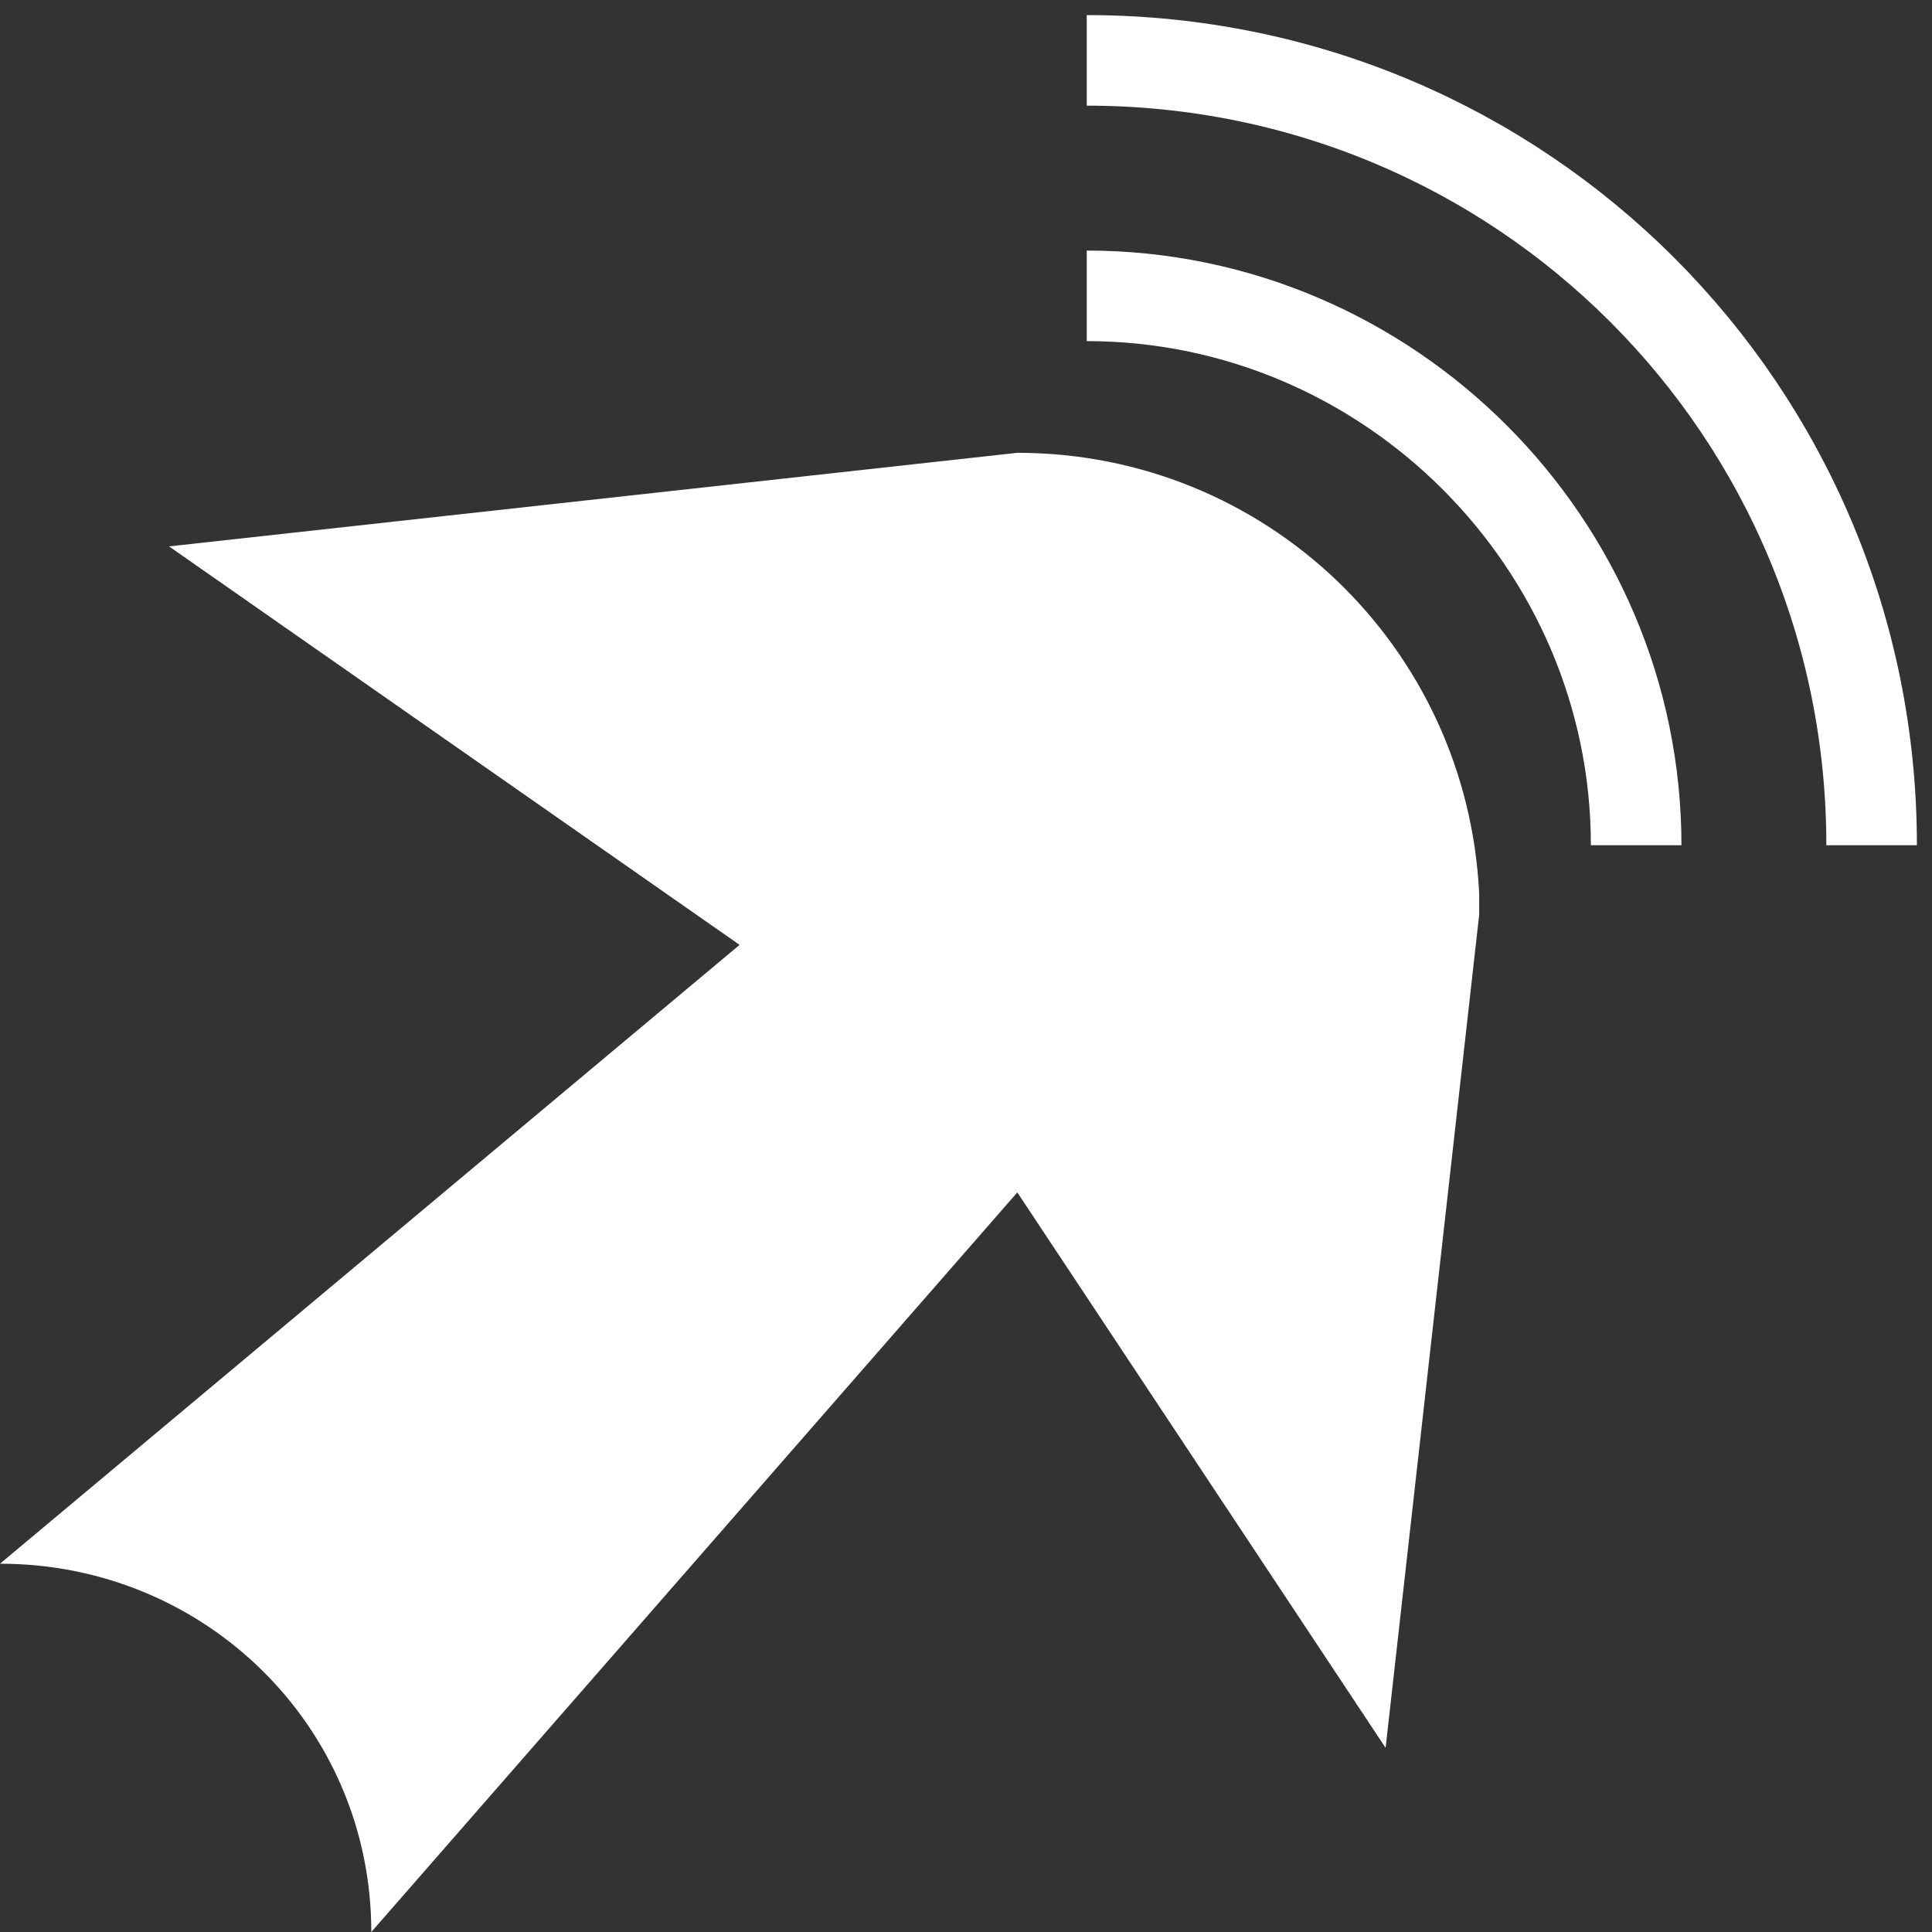 <svg xmlns="http://www.w3.org/2000/svg" width="640" height="640"><rect width="100%" height="100%" fill="#333333" stroke="none"/><path d="M245 313L56 181l281-31c82 0 149 64 153 146v7l-31 276-122-184-214 245c0-68-55-122-123-122l245-205z" fill="#fff"/><path fill="none" stroke="#fff" stroke-width="30" d="M542 280c0-100-82-182-182-182M620 280c0-144-116-260-260-260"/></svg>
